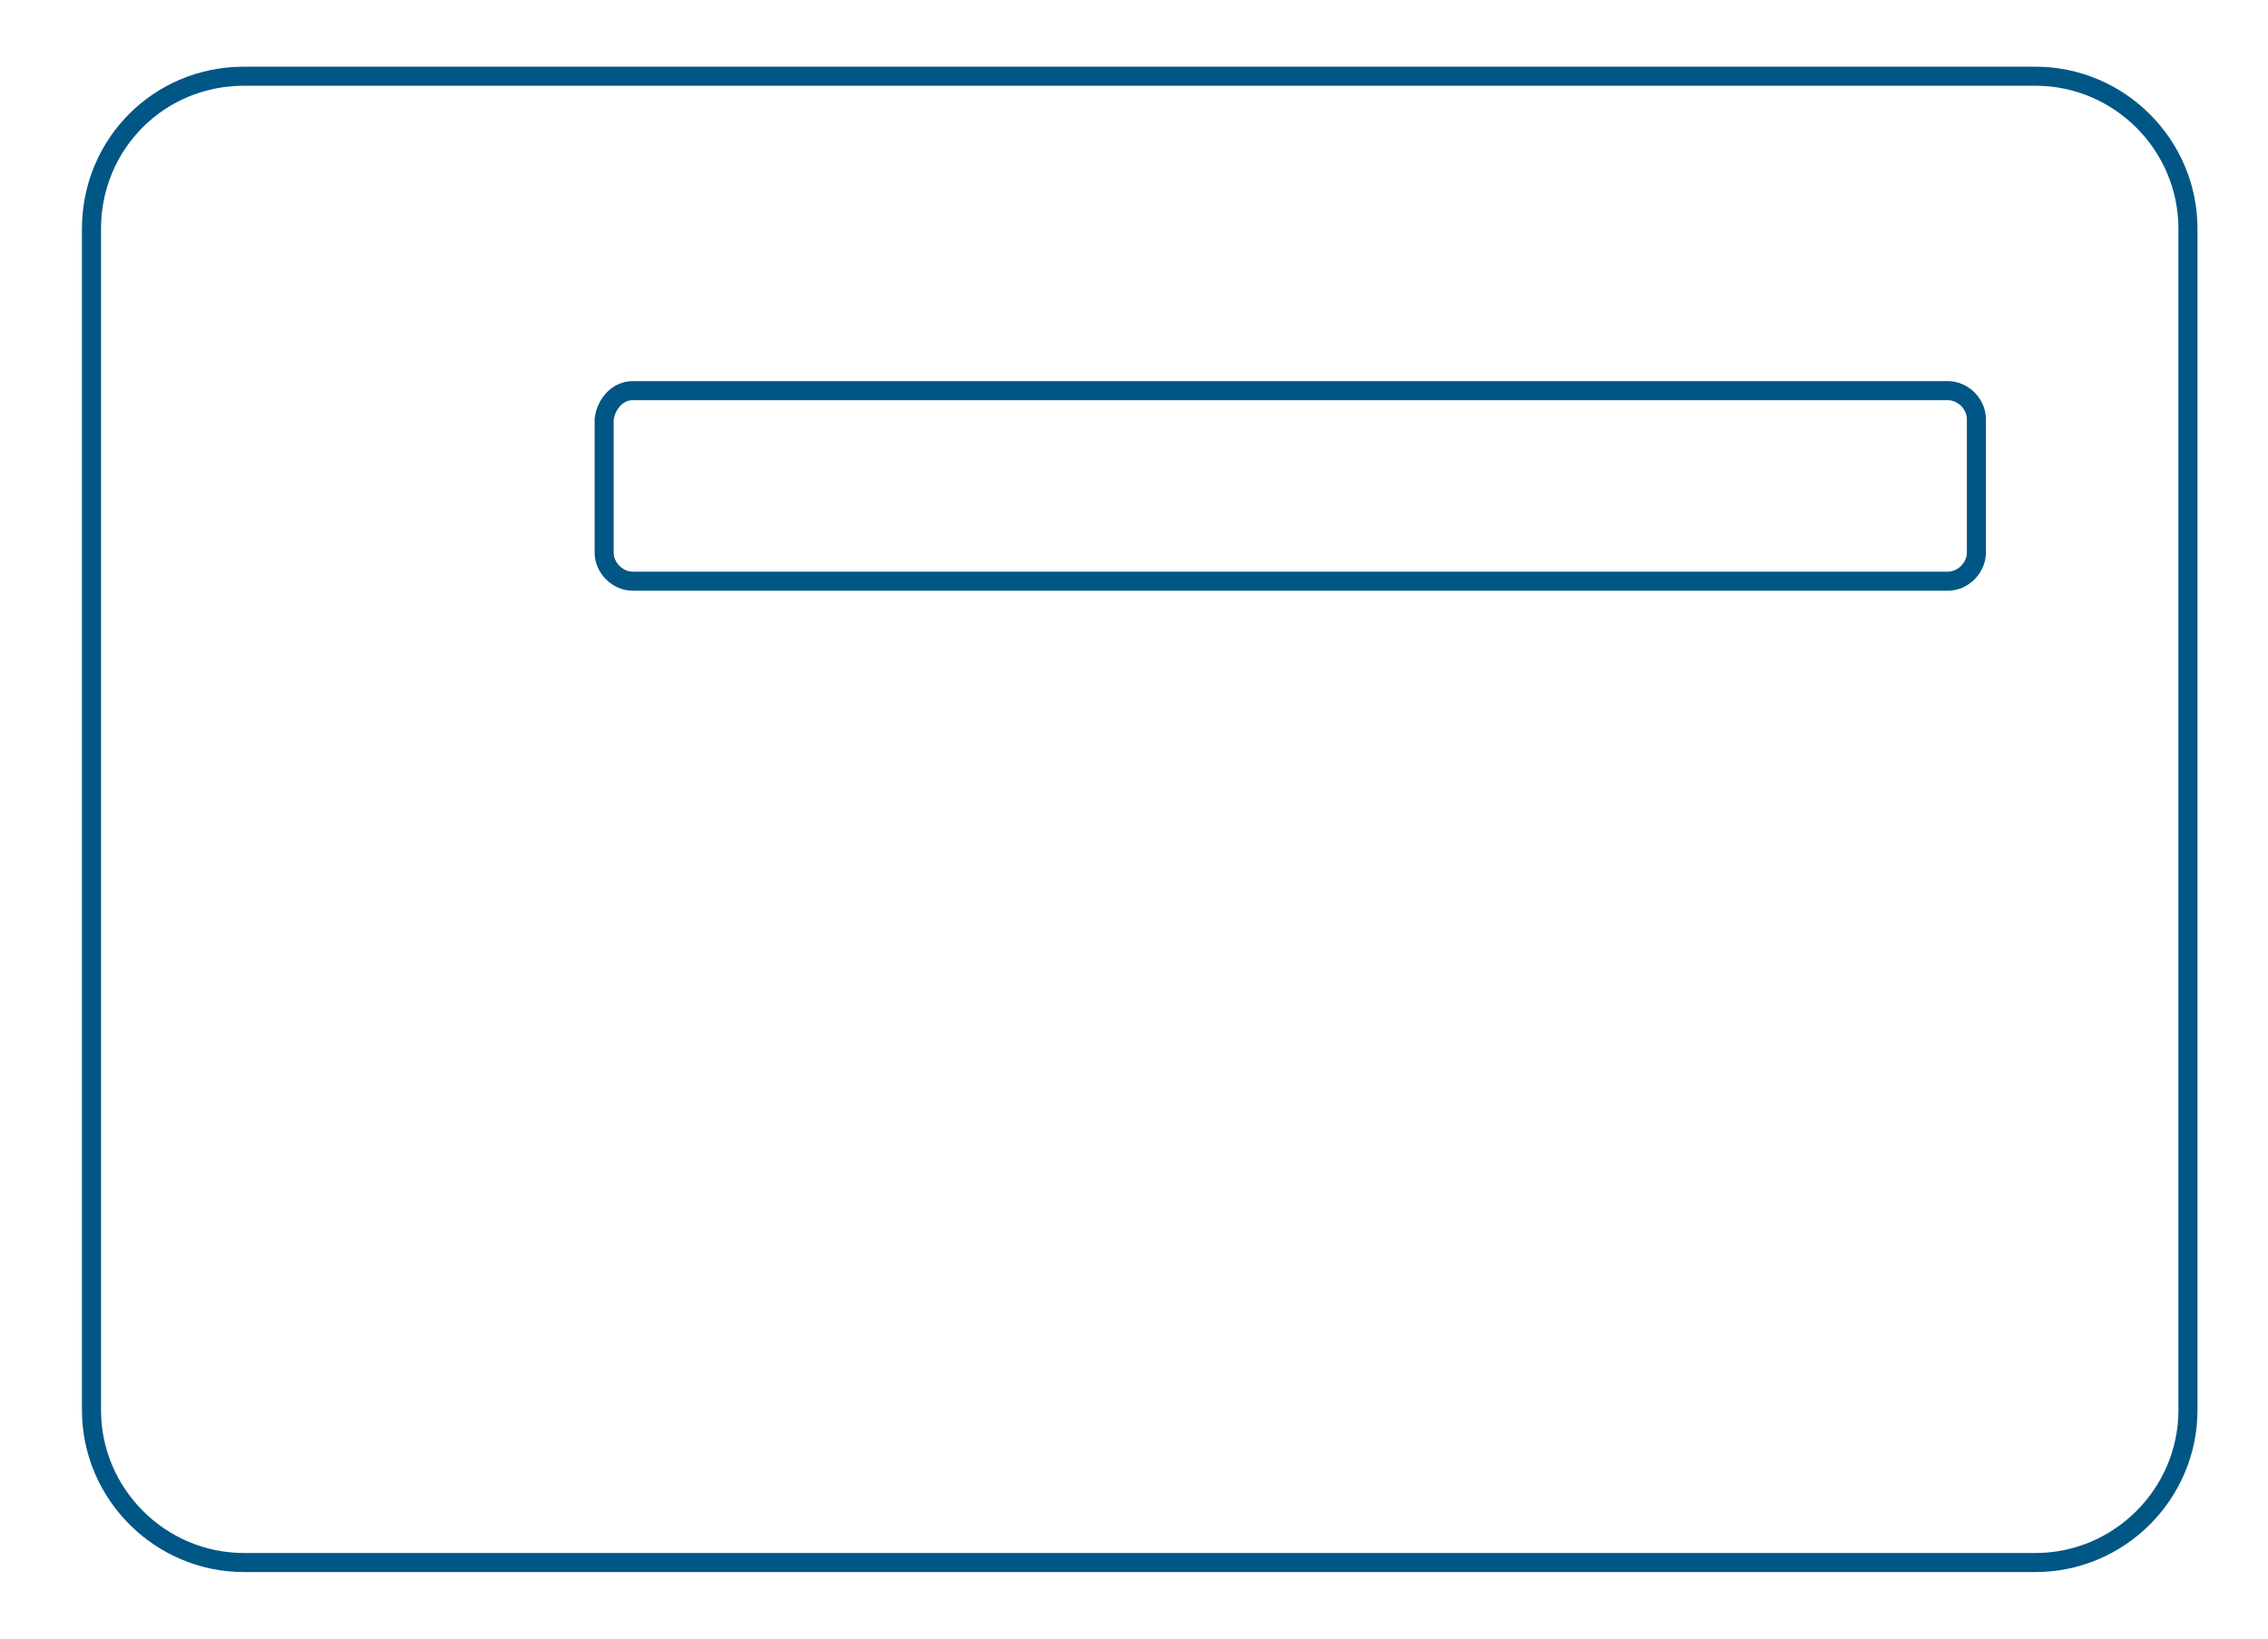 <?xml version="1.0" encoding="utf-8"?>
<!-- Generator: Adobe Illustrator 26.5.0, SVG Export Plug-In . SVG Version: 6.00 Build 0)  -->
<svg version="1.1" id="Layer_1" xmlns="http://www.w3.org/2000/svg" xmlns:xlink="http://www.w3.org/1999/xlink" x="0px" y="0px"
	 viewBox="0 0 119 86" style="enable-background:new 0 0 119 86;" xml:space="preserve">
<style type="text/css">
	.st0{fill:none;stroke:#005685;stroke-miterlimit:10;}
</style>
<path class="st0" d="M12.8,4h94c4.4,0,8,3.6,8,8v62c0,4.4-3.6,8-8,8h-94c-4.4,0-8-3.6-8-8V12C4.8,7.6,8.3,4,12.8,4z"/>
<path class="st0" d="M33.2,20.5h69c0.8,0,1.5,0.7,1.5,1.5v7c0,0.8-0.7,1.5-1.5,1.5h-69c-0.8,0-1.5-0.7-1.5-1.5v-7
	C31.8,21.2,32.4,20.5,33.2,20.5z"/>
</svg>
